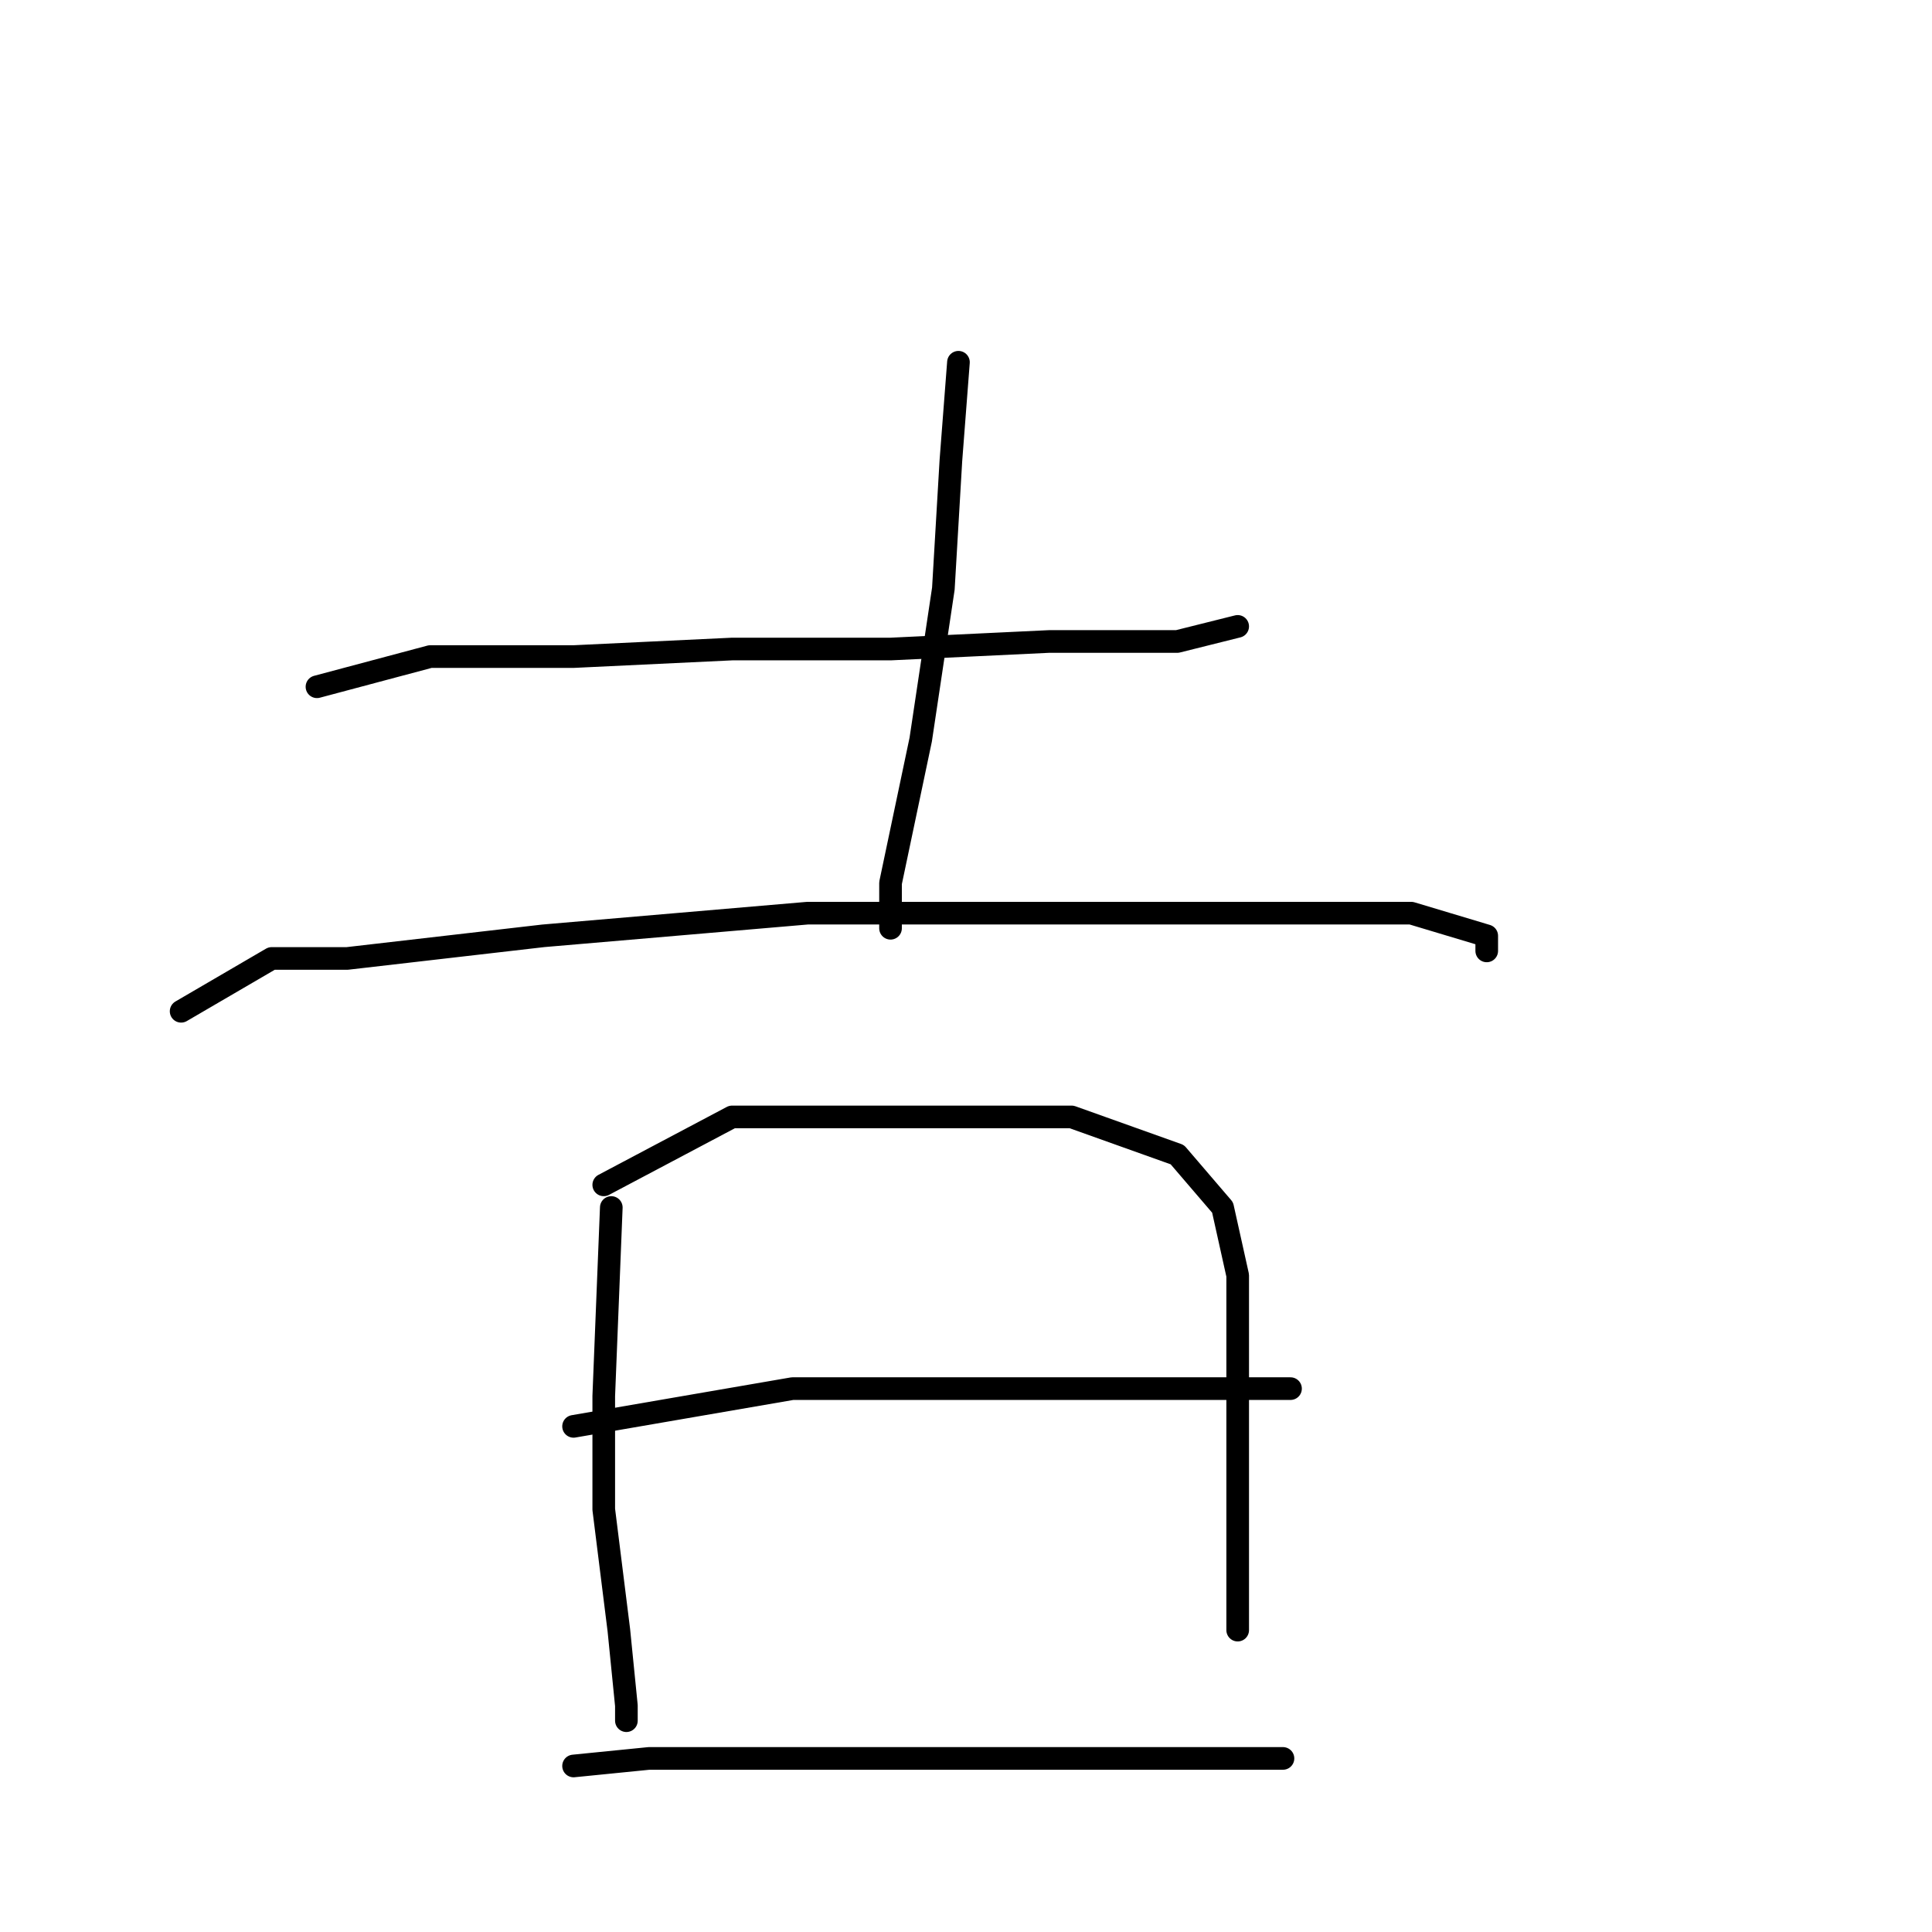 <?xml version="1.0" standalone="no"?>
    <svg width="256" height="256" xmlns="http://www.w3.org/2000/svg" version="1.1">
    <polyline stroke="black" stroke-width="3" stroke-linecap="round" fill="transparent" stroke-linejoin="round" points="42 91 57 87 76 87 97 86 118 86 139 85 156 85 164 83 164 83 " />
        <polyline stroke="black" stroke-width="3" stroke-linecap="round" fill="transparent" stroke-linejoin="round" points="127 48 126 61 125 78 122 98 118 117 118 123 118 123 " />
        <polyline stroke="black" stroke-width="3" stroke-linecap="round" fill="transparent" stroke-linejoin="round" points="24 134 36 127 46 127 72 124 107 121 140 121 166 121 187 121 197 124 197 126 197 126 " />
        <polyline stroke="black" stroke-width="3" stroke-linecap="round" fill="transparent" stroke-linejoin="round" points="81 160 80 185 80 200 82 216 83 226 83 228 83 228 " />
        <polyline stroke="black" stroke-width="3" stroke-linecap="round" fill="transparent" stroke-linejoin="round" points="80 157 97 148 105 148 124 148 142 148 156 153 162 160 164 169 164 181 164 194 164 206 164 216 164 216 " />
        <polyline stroke="black" stroke-width="3" stroke-linecap="round" fill="transparent" stroke-linejoin="round" points="76 189 105 184 126 184 147 184 166 184 171 184 171 184 " />
        <polyline stroke="black" stroke-width="3" stroke-linecap="round" fill="transparent" stroke-linejoin="round" points="76 234 86 233 94 233 115 233 138 233 162 233 170 233 170 233 " />
        </svg>
